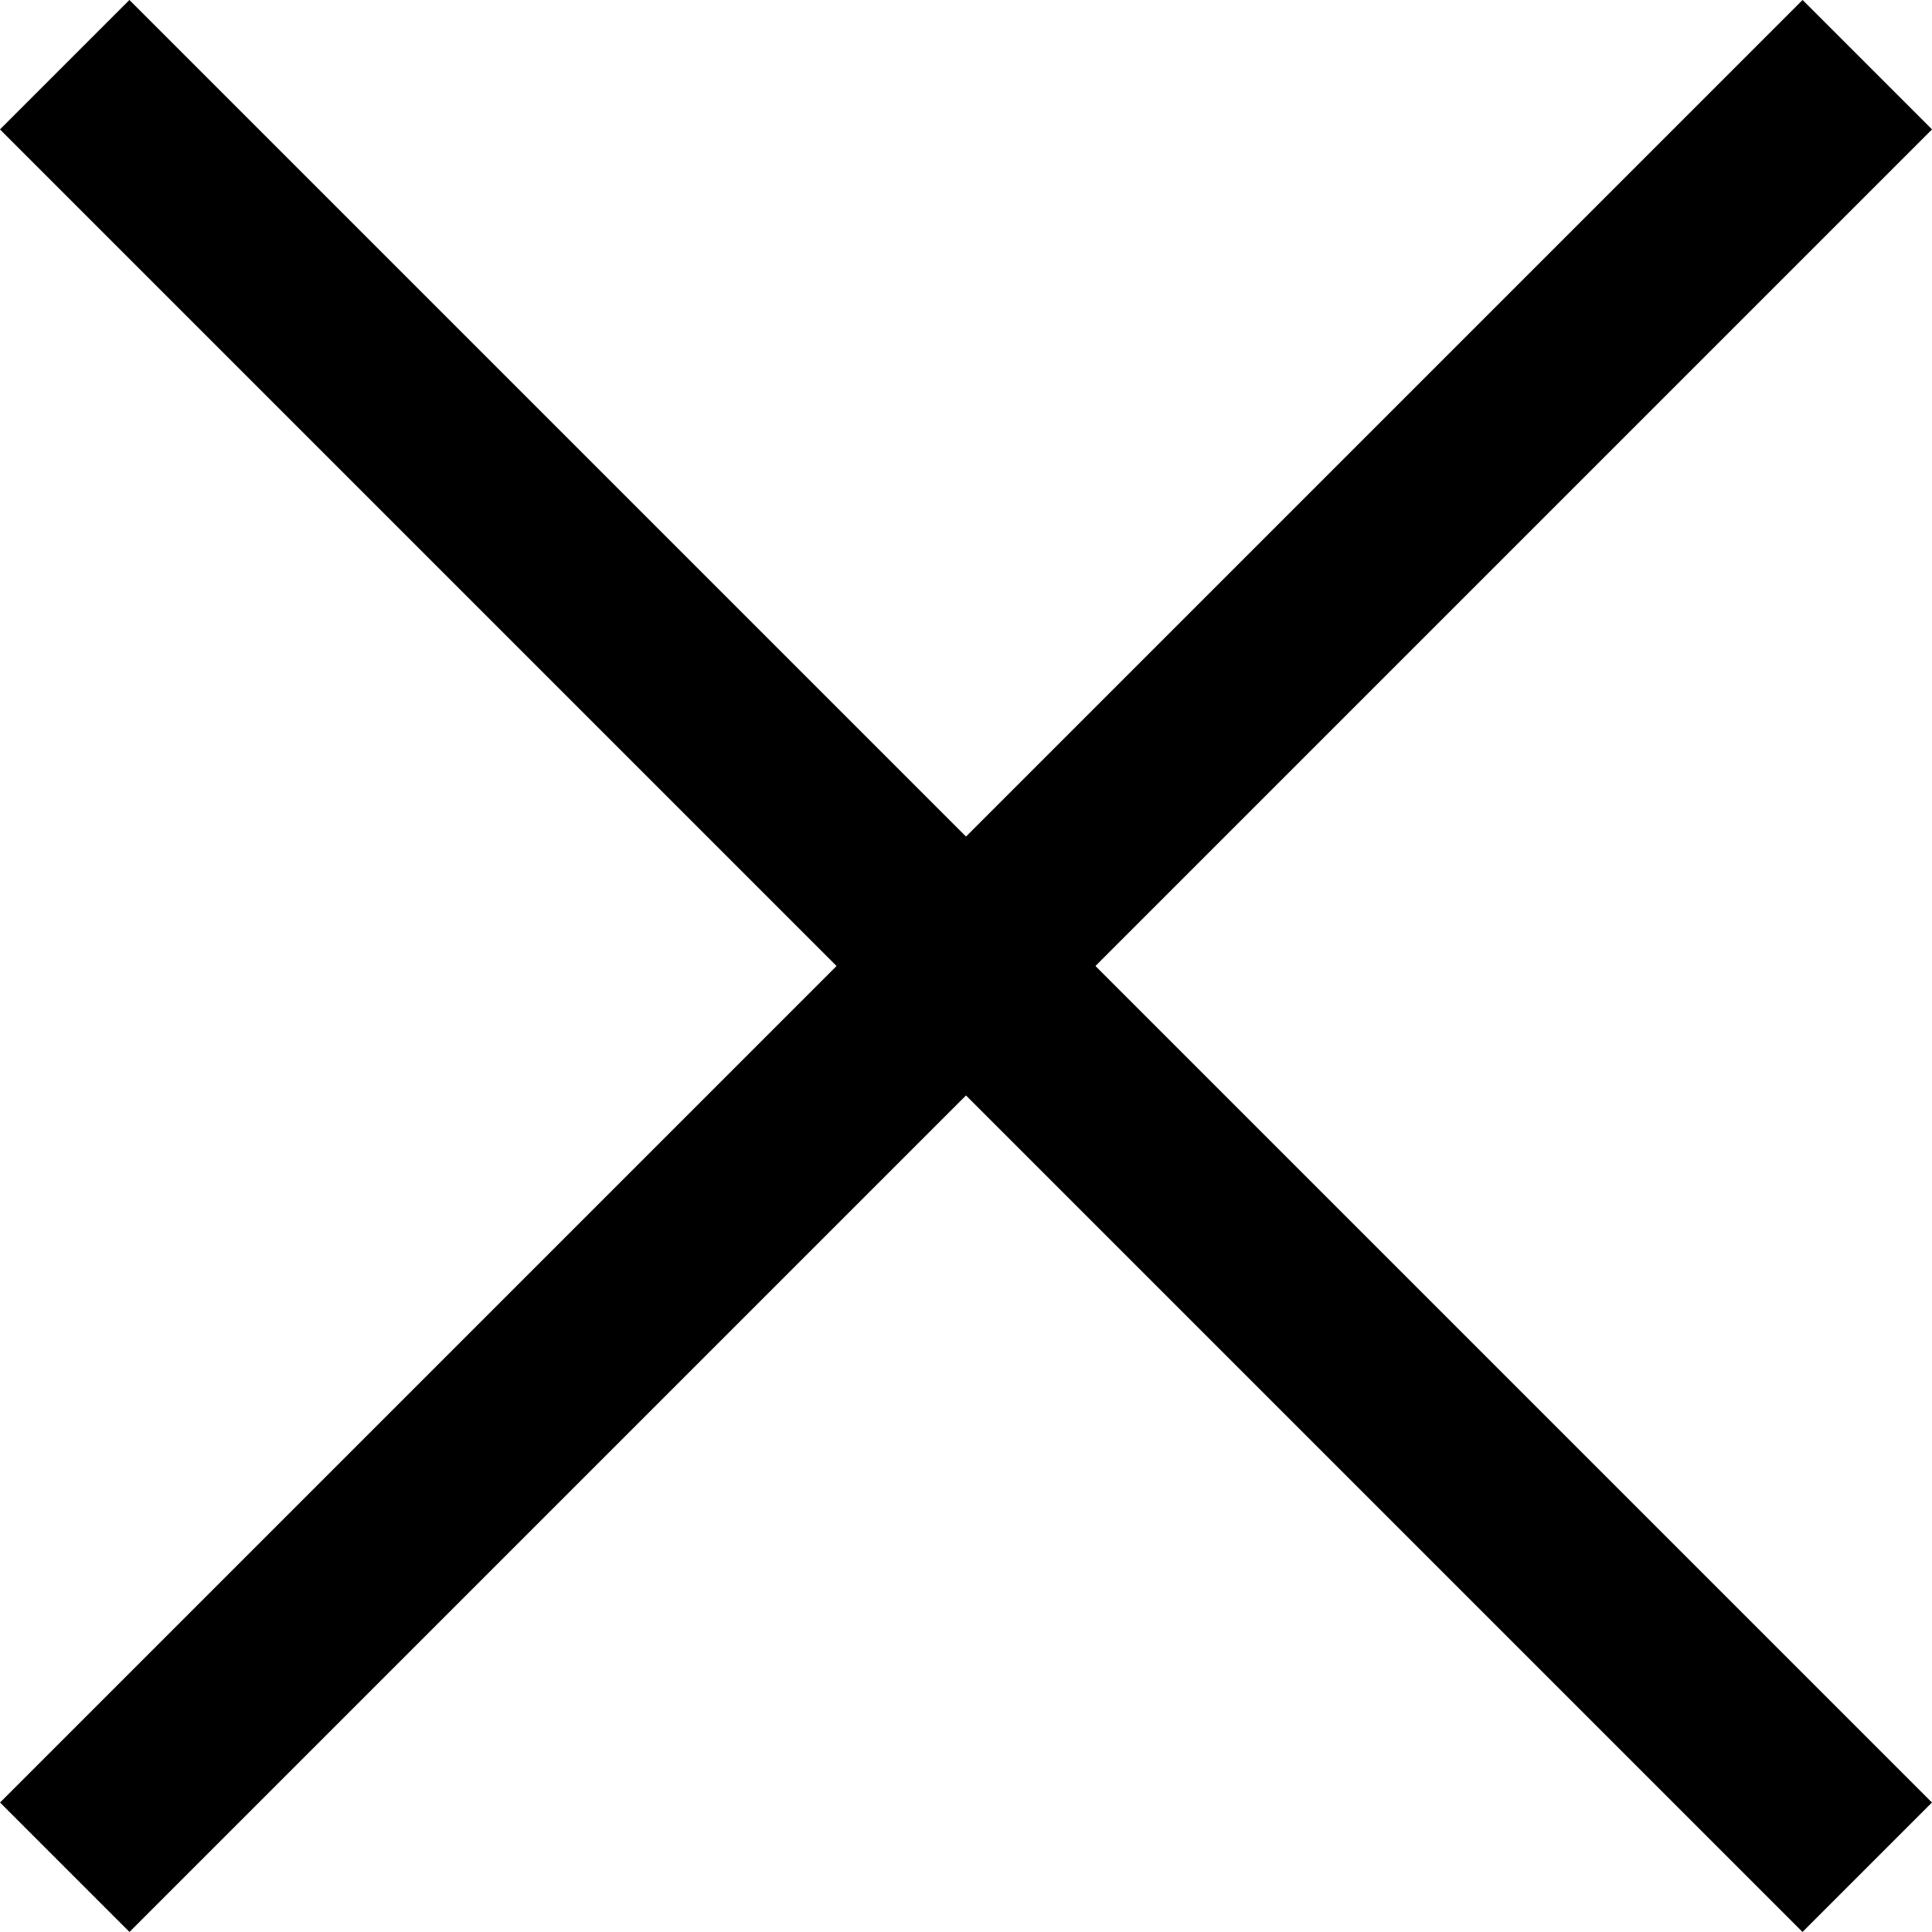 <svg xmlns="http://www.w3.org/2000/svg" width="15.83" height="15.83" viewBox="0 0 15.83 15.83">
  <g id="그룹_1039" data-name="그룹 1039" transform="translate(-1276.585 -540.585)">
    <line id="선_9" data-name="선 9" x2="20.887" transform="translate(1277.115 541.115) rotate(45)" fill="none" stroke="#000" stroke-width="1.5"/>
    <line id="선_10" data-name="선 10" y2="20.887" transform="translate(1291.885 541.115) rotate(45)" fill="none" stroke="#000" stroke-width="1.5"/>
  </g>
</svg>
